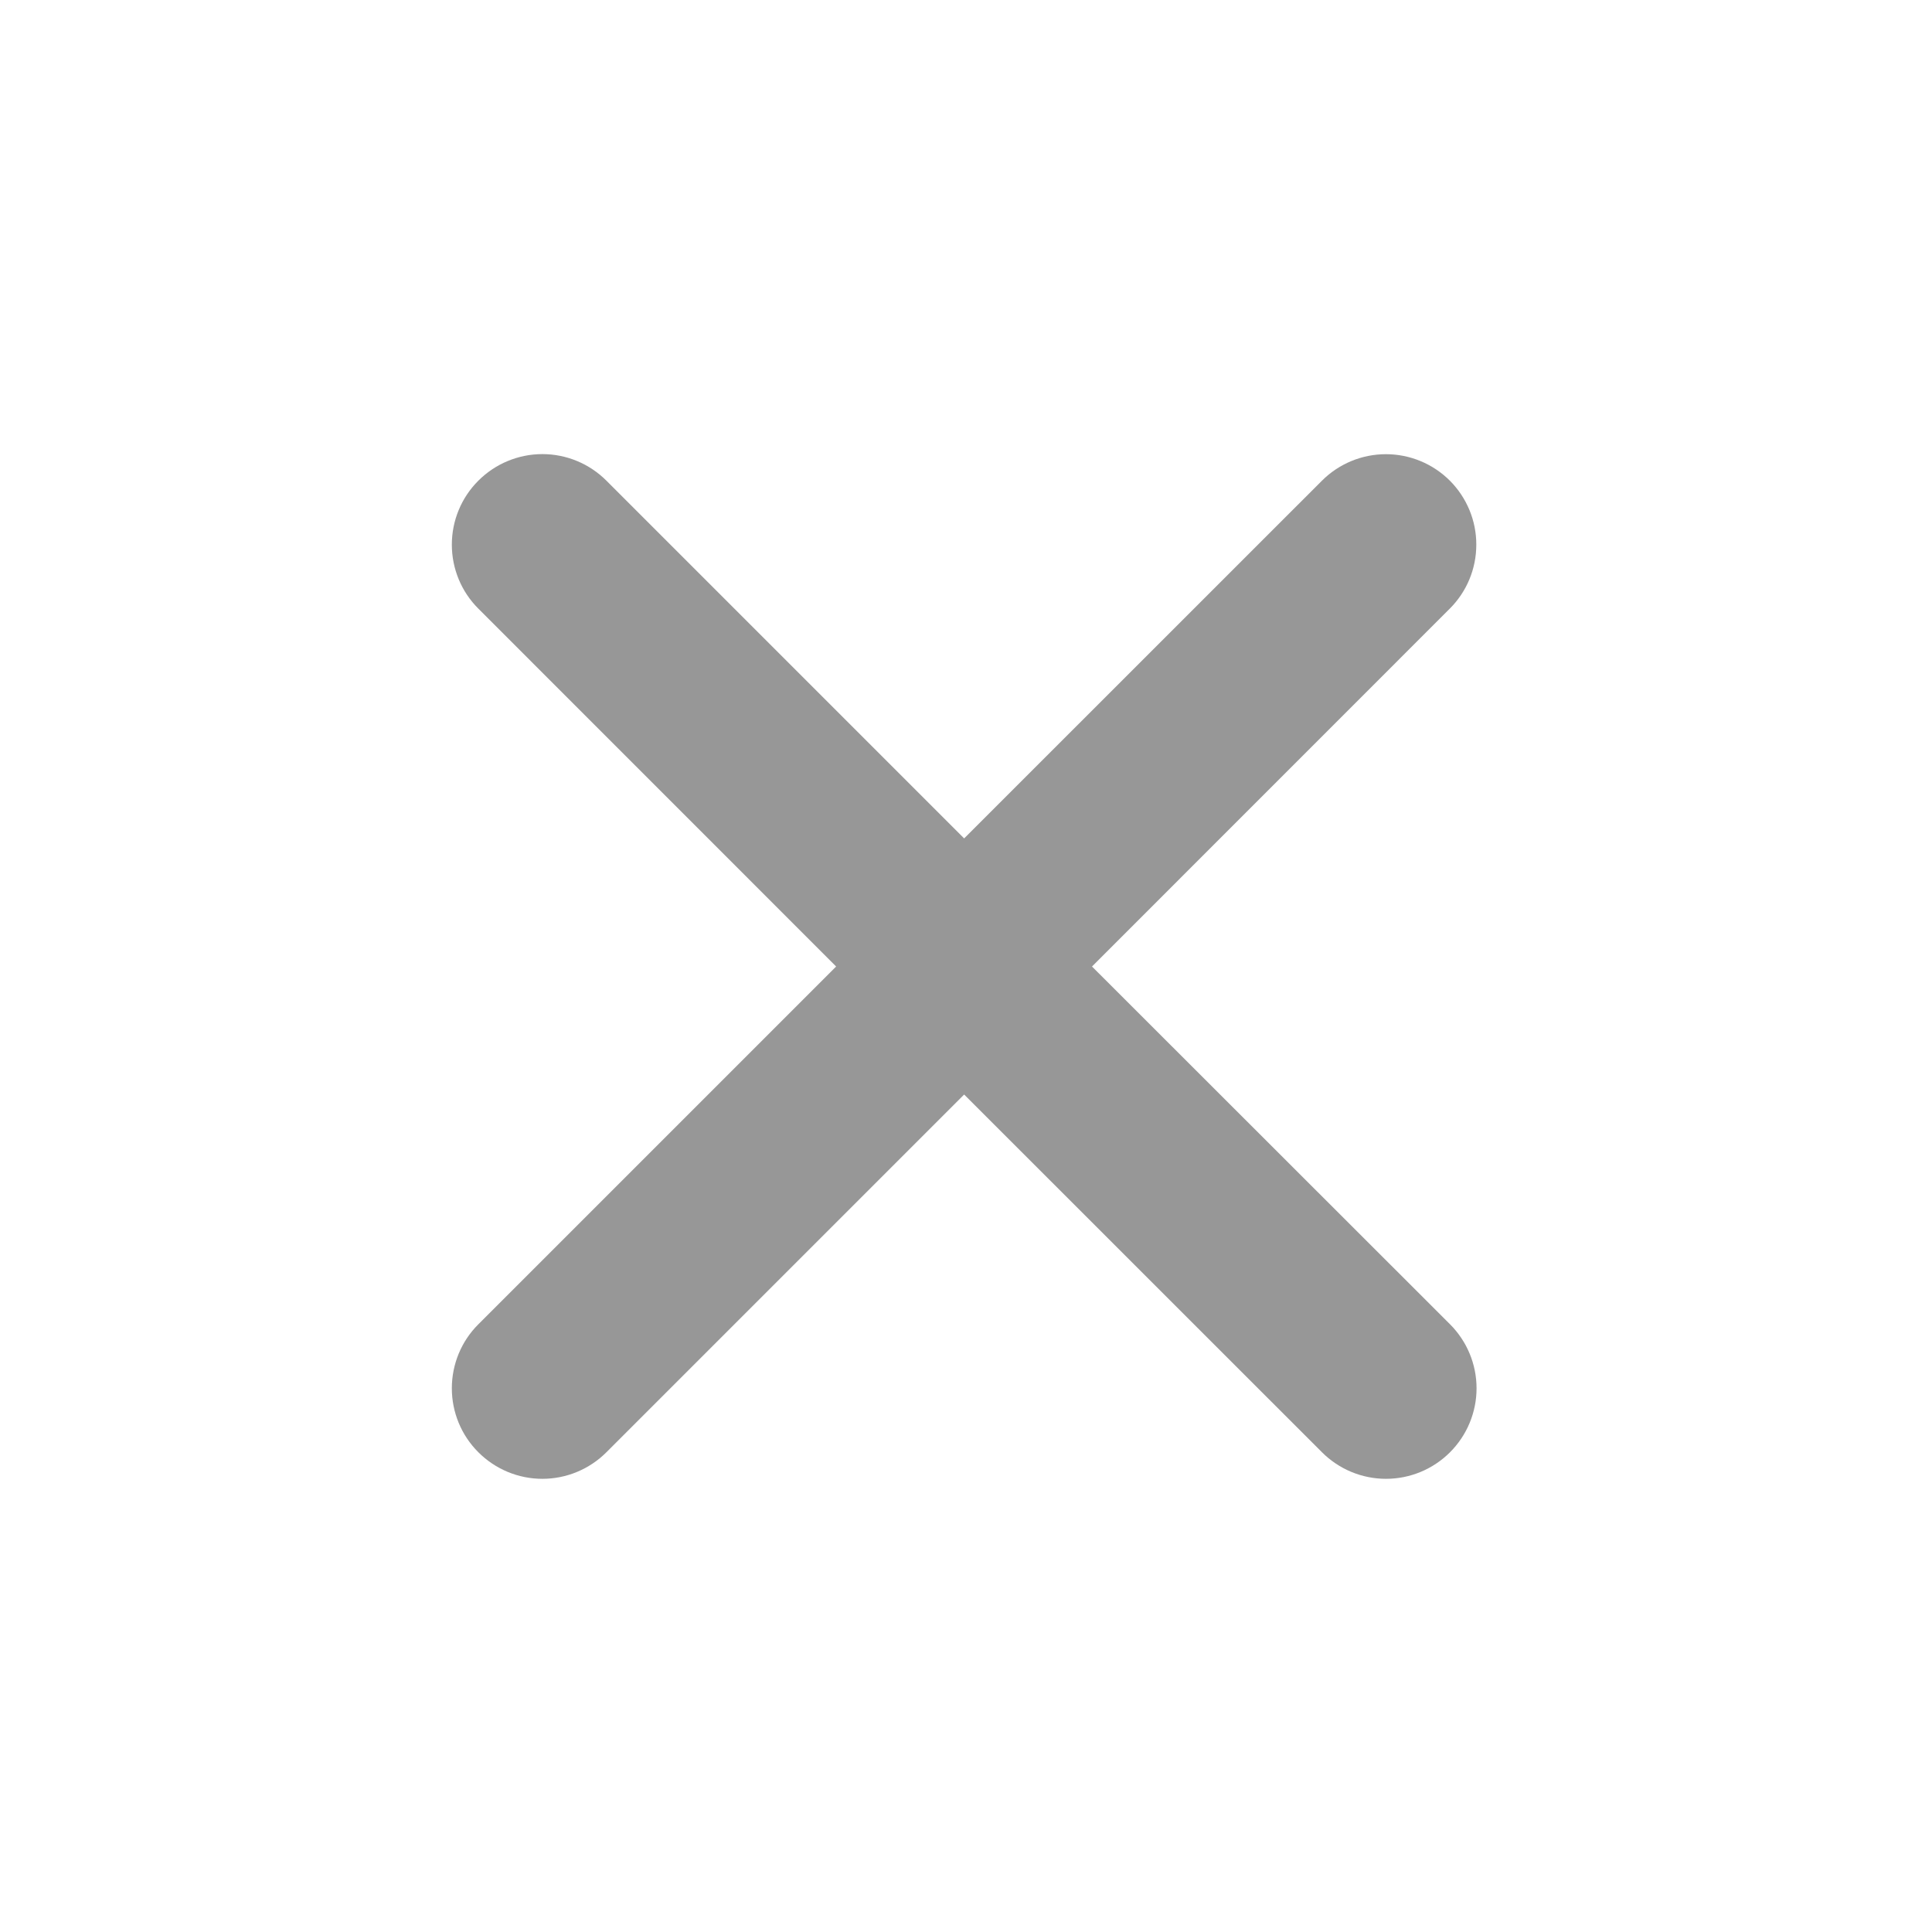 <svg width="23" height="23" viewBox="0 0 23 23" fill="none" xmlns="http://www.w3.org/2000/svg">
<path d="M13 11.506L17.259 7.246C17.461 7.045 17.575 6.771 17.575 6.485C17.576 6.199 17.462 5.925 17.261 5.723C17.059 5.521 16.785 5.407 16.499 5.407C16.214 5.407 15.94 5.52 15.738 5.722L11.478 9.981L7.219 5.722C7.017 5.52 6.743 5.406 6.457 5.406C6.171 5.406 5.897 5.52 5.695 5.722C5.492 5.924 5.379 6.198 5.379 6.484C5.379 6.77 5.492 7.044 5.695 7.246L9.954 11.506L5.695 15.765C5.492 15.967 5.379 16.241 5.379 16.527C5.379 16.813 5.492 17.087 5.695 17.289C5.897 17.491 6.171 17.605 6.457 17.605C6.743 17.605 7.017 17.491 7.219 17.289L11.478 13.03L15.738 17.289C15.94 17.491 16.214 17.605 16.5 17.605C16.786 17.605 17.06 17.491 17.262 17.289C17.464 17.087 17.578 16.813 17.578 16.527C17.578 16.241 17.464 15.967 17.262 15.765L13 11.506Z" fill="#979797"/>
</svg>
